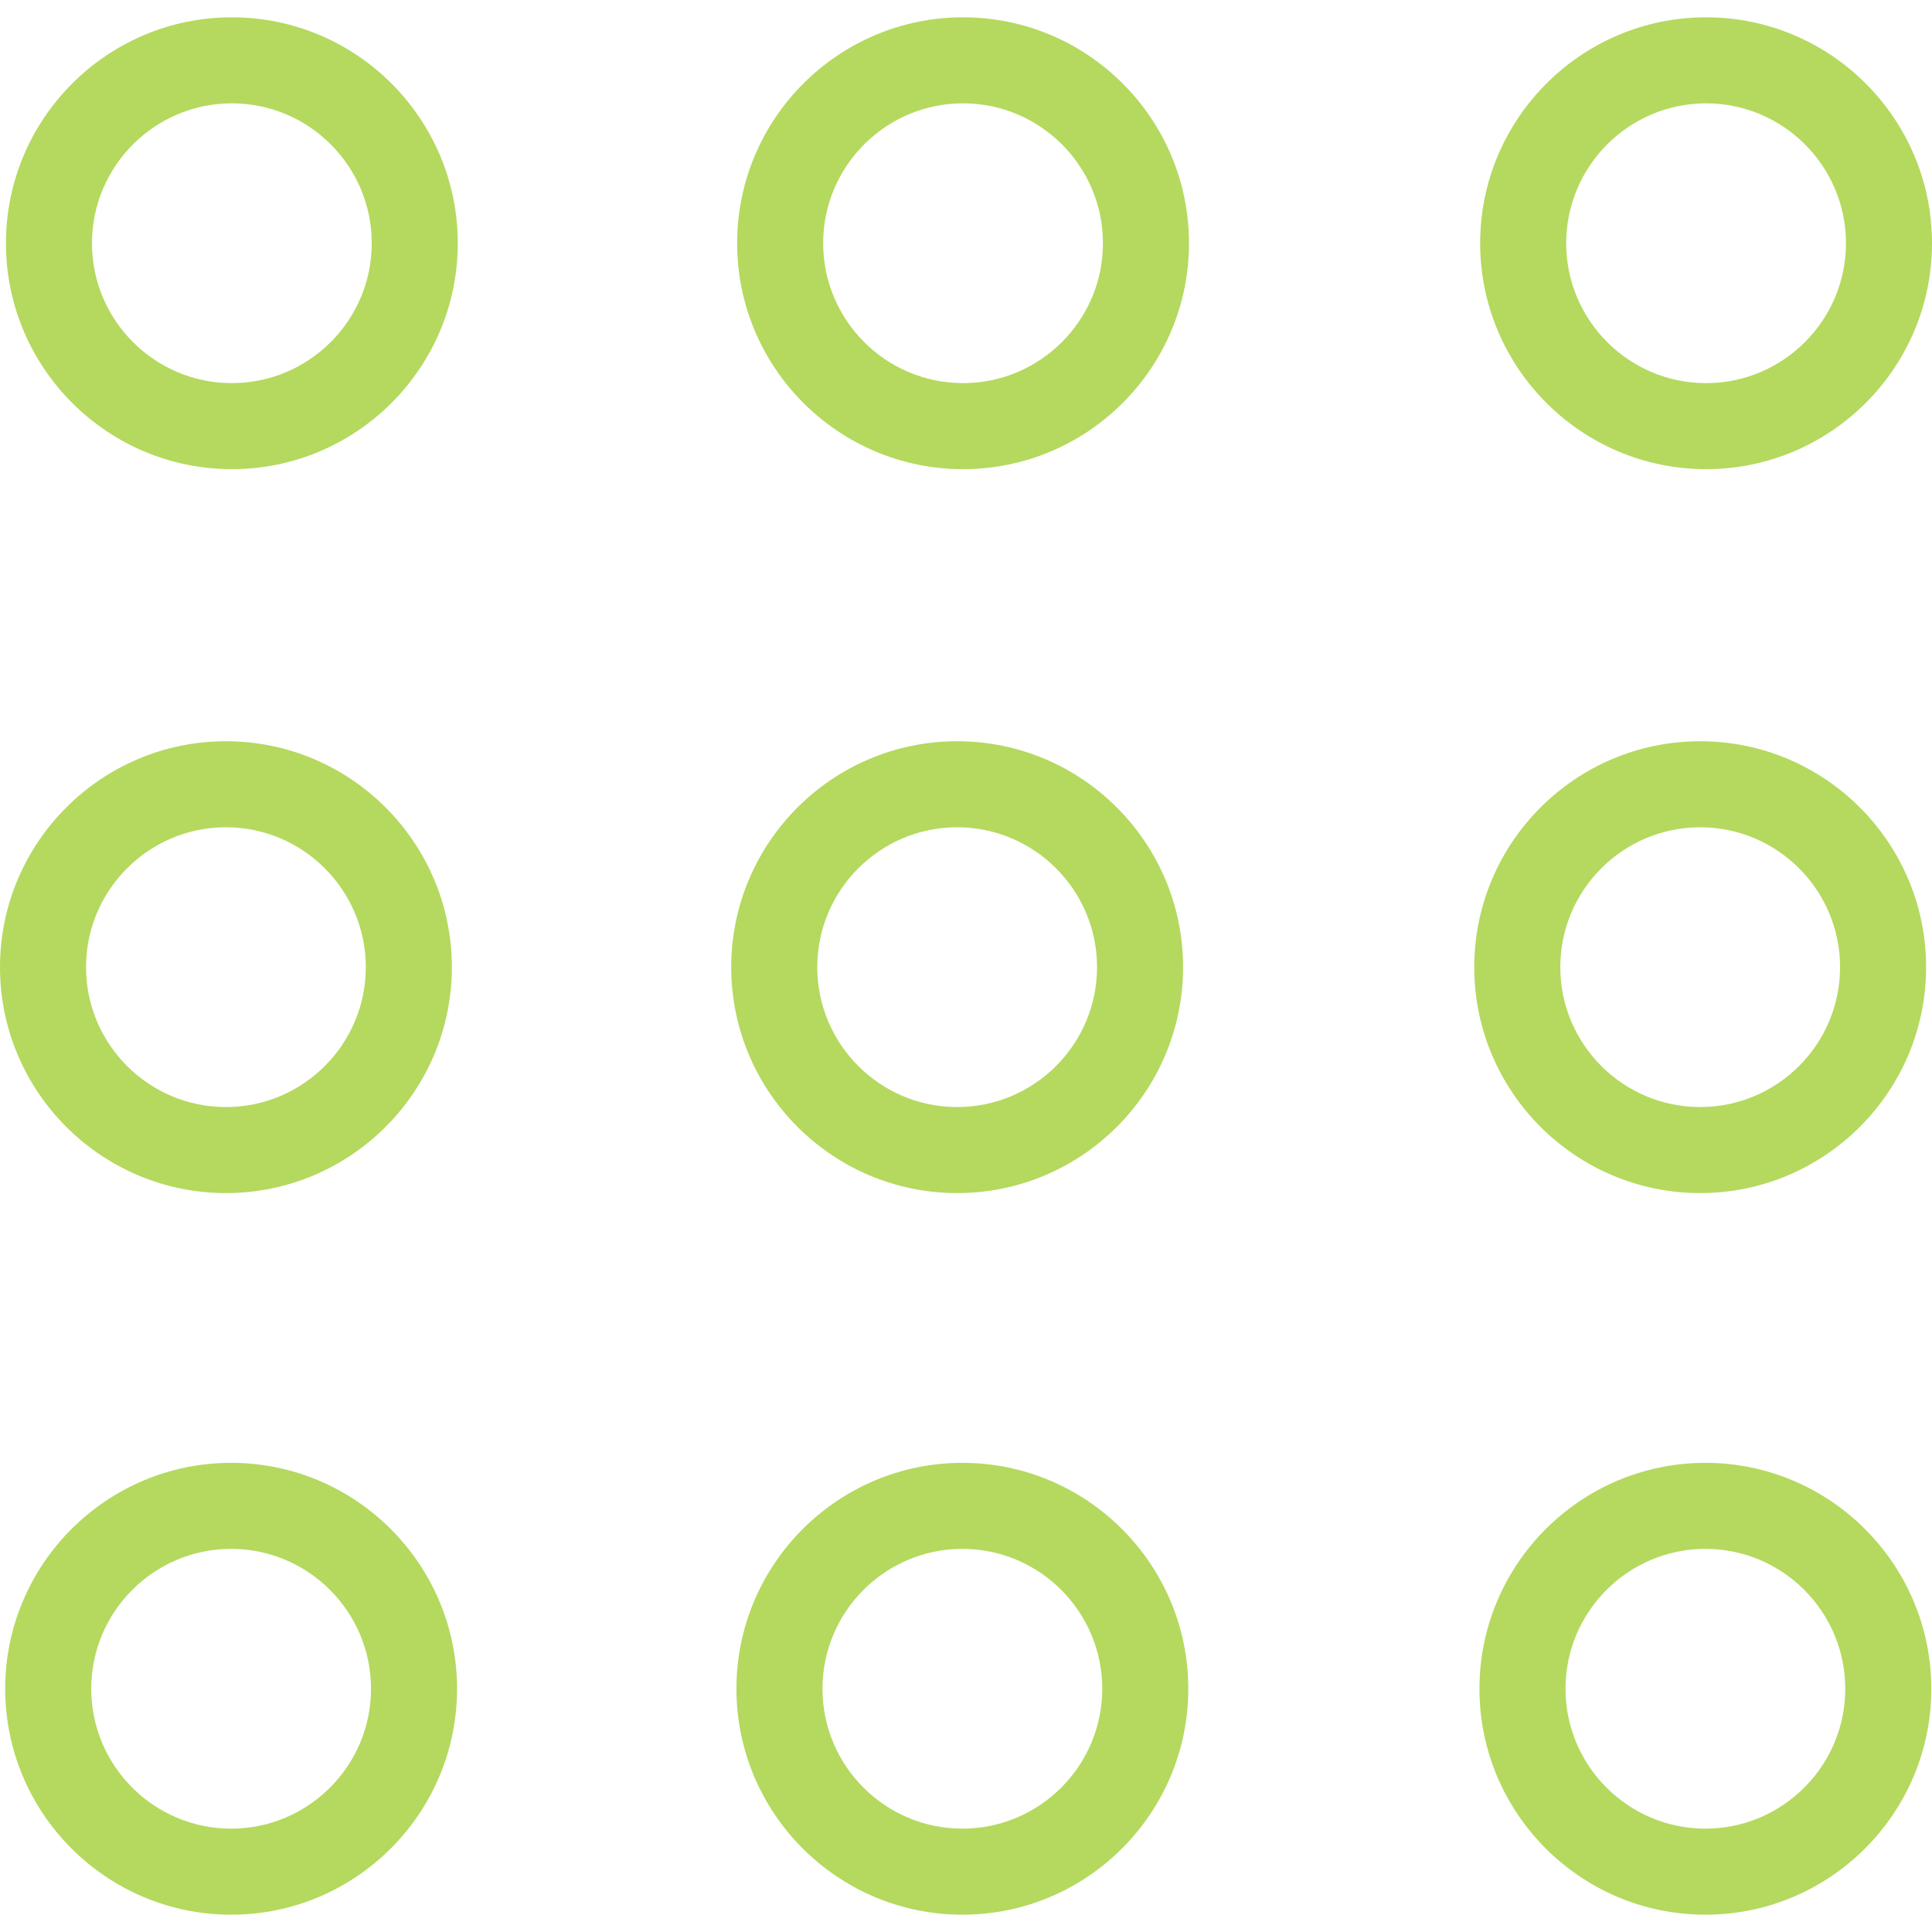 <svg xmlns="http://www.w3.org/2000/svg" viewBox="0 0 244.285 244.285"><path d="M29.317 2.189C13.565 2.189.751 15.003.751 30.755s12.814 28.566 28.566 28.566 28.566-12.814 28.566-28.566S45.068 2.189 29.317 2.189zm0 46.254c-9.752 0-17.688-7.936-17.688-17.688s7.936-17.688 17.688-17.688c9.752 0 17.688 7.936 17.688 17.688s-7.936 17.688-17.688 17.688zM121.77 2.189c-15.752 0-28.566 12.814-28.566 28.566s12.814 28.566 28.566 28.566 28.566-12.814 28.566-28.566S137.521 2.189 121.77 2.189zm0 46.254c-9.752 0-17.688-7.936-17.688-17.688s7.936-17.688 17.688-17.688 17.688 7.936 17.688 17.688-7.936 17.688-17.688 17.688zm93.949 10.878c15.752 0 28.566-12.814 28.566-28.566S231.47 2.189 215.719 2.189s-28.566 12.814-28.566 28.566 12.814 28.566 28.566 28.566zm0-46.254c9.752 0 17.688 7.936 17.688 17.688s-7.936 17.688-17.688 17.688c-9.752 0-17.688-7.936-17.688-17.688s7.936-17.688 17.688-17.688zM28.566 150.855c15.752 0 28.566-12.809 28.566-28.566 0-15.752-12.814-28.566-28.566-28.566S0 106.538 0 122.289s12.814 28.566 28.566 28.566zm0-46.254c9.752 0 17.688 7.936 17.688 17.688s-7.936 17.688-17.688 17.688-17.688-7.936-17.688-17.688 7.936-17.688 17.688-17.688zm92.459 46.254c15.752 0 28.566-12.809 28.566-28.566 0-15.752-12.814-28.566-28.566-28.566s-28.566 12.814-28.566 28.566 12.814 28.566 28.566 28.566zm0-46.254c9.752 0 17.688 7.936 17.688 17.688s-7.936 17.688-17.688 17.688-17.688-7.936-17.688-17.688 7.93-17.688 17.688-17.688zm93.949 46.254c15.752 0 28.566-12.809 28.566-28.566 0-15.752-12.814-28.566-28.566-28.566s-28.566 12.814-28.566 28.566c-.006 15.752 12.814 28.566 28.566 28.566zm0-46.254c9.752 0 17.688 7.936 17.688 17.688s-7.936 17.688-17.688 17.688c-9.752 0-17.688-7.936-17.688-17.688s7.93-17.688 17.688-17.688zm-185.75 80.363c-15.752 0-28.566 12.814-28.566 28.566 0 15.752 12.814 28.566 28.566 28.566s28.566-12.81 28.566-28.566c0-15.747-12.814-28.566-28.566-28.566zm0 46.253c-9.752 0-17.688-7.936-17.688-17.688 0-9.752 7.936-17.688 17.688-17.688s17.688 7.936 17.688 17.688c0 9.753-7.936 17.688-17.688 17.688zm92.459-46.253c-15.752 0-28.566 12.814-28.566 28.566 0 15.752 12.814 28.566 28.566 28.566s28.566-12.809 28.566-28.566c0-15.747-12.815-28.566-28.566-28.566zm0 46.253c-9.752 0-17.688-7.936-17.688-17.688 0-9.752 7.936-17.688 17.688-17.688s17.688 7.936 17.688 17.688c0 9.753-7.936 17.688-17.688 17.688zm93.949-46.253c-15.752 0-28.566 12.814-28.566 28.566 0 15.752 12.814 28.566 28.566 28.566s28.566-12.809 28.566-28.566c-.006-15.747-12.82-28.566-28.566-28.566zm0 46.253c-9.752 0-17.688-7.936-17.688-17.688 0-9.752 7.936-17.688 17.688-17.688 9.752 0 17.688 7.936 17.688 17.688 0 9.753-7.941 17.688-17.688 17.688z" fill="#b4d95e"/></svg>
